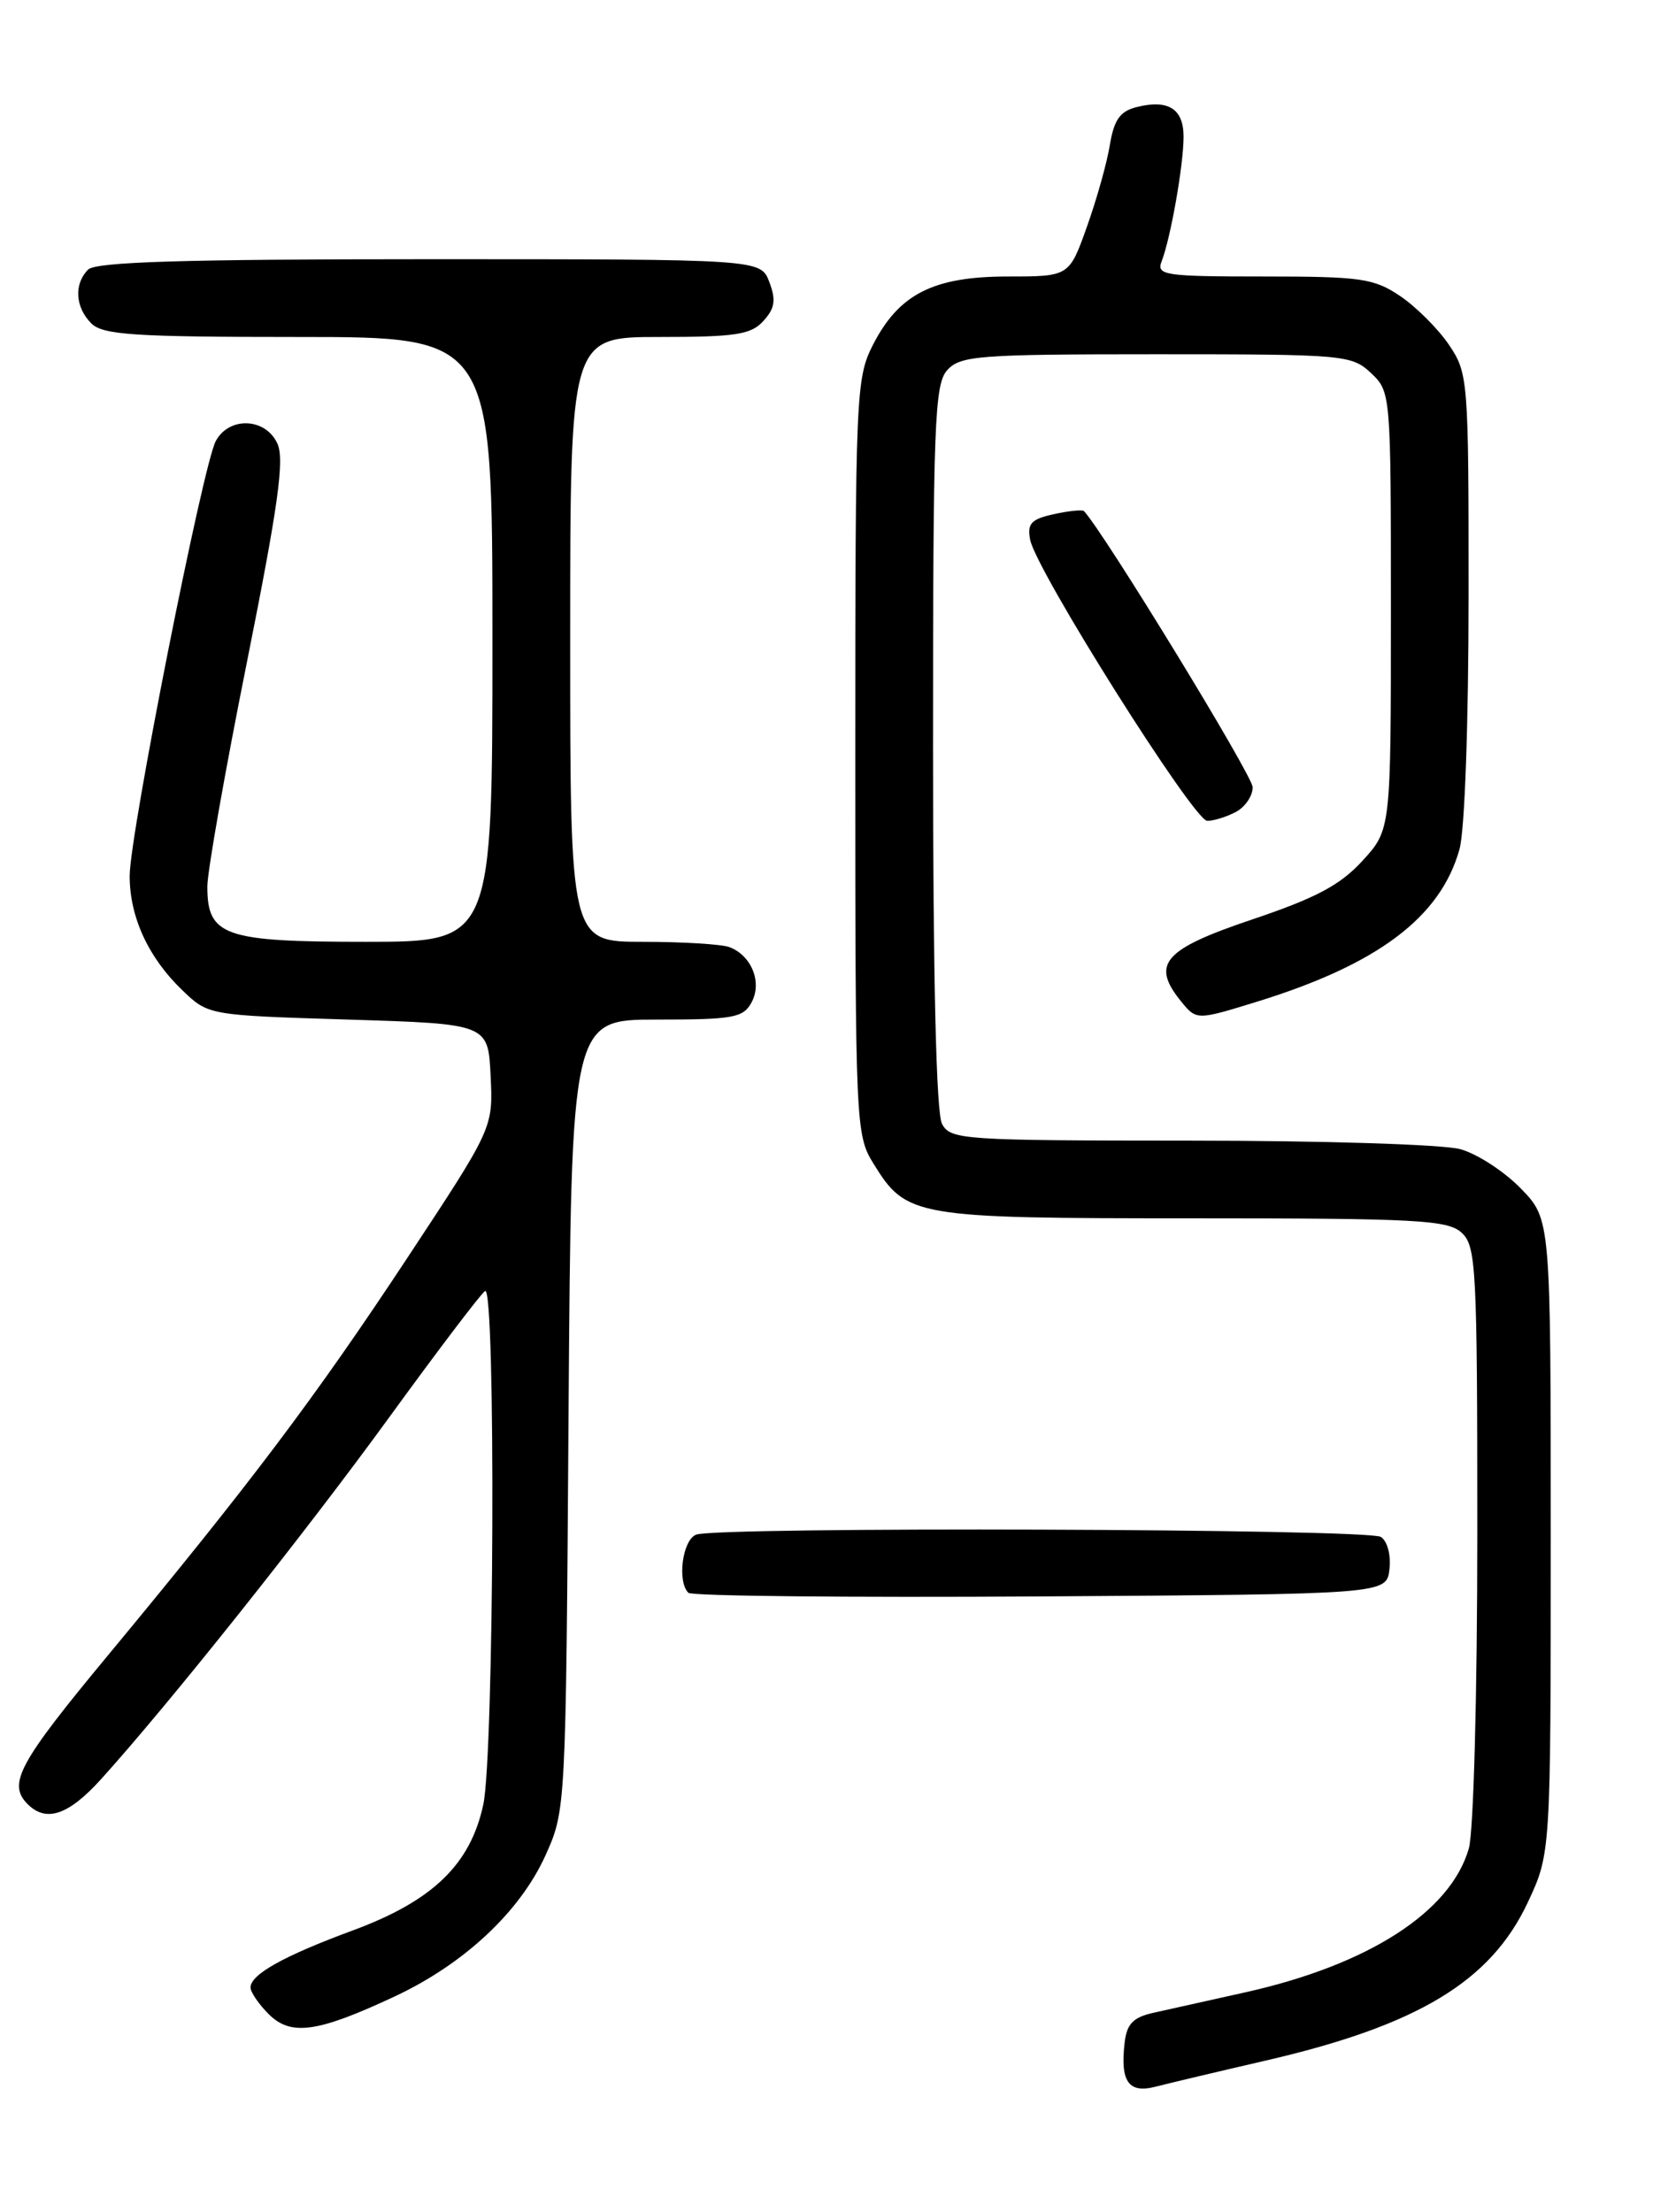 <?xml version="1.0" encoding="UTF-8" standalone="no"?>
<!DOCTYPE svg PUBLIC "-//W3C//DTD SVG 1.1//EN" "http://www.w3.org/Graphics/SVG/1.1/DTD/svg11.dtd" >
<svg xmlns="http://www.w3.org/2000/svg" xmlns:xlink="http://www.w3.org/1999/xlink" version="1.1" viewBox="0 0 194 256">
 <g >
 <path fill="currentColor"
d=" M 146.50 238.48 C 164.12 234.41 172.55 229.32 176.84 220.18 C 179.50 214.50 179.50 214.50 179.50 177.81 C 179.50 141.11 179.50 141.11 176.04 137.55 C 174.14 135.59 170.99 133.54 169.04 133.00 C 167.09 132.45 153.03 132.01 137.79 132.01 C 111.41 132.00 110.02 131.91 109.04 130.07 C 108.37 128.82 108.00 113.25 108.00 86.39 C 108.00 48.96 108.17 44.47 109.65 42.83 C 111.17 41.16 113.28 41.00 133.84 41.00 C 155.60 41.00 156.45 41.07 158.69 43.17 C 160.99 45.34 161.00 45.49 161.00 70.69 C 161.00 96.03 161.00 96.03 157.70 99.63 C 155.13 102.44 152.32 103.93 144.95 106.41 C 134.67 109.87 133.20 111.56 136.70 115.88 C 138.50 118.09 138.50 118.09 145.50 115.93 C 159.50 111.61 166.75 106.15 168.94 98.28 C 169.55 96.10 169.99 83.68 169.99 68.90 C 170.00 43.92 169.94 43.21 167.73 39.92 C 166.48 38.07 163.93 35.52 162.08 34.27 C 159.02 32.21 157.55 32.00 146.25 32.00 C 134.79 32.00 133.84 31.86 134.46 30.25 C 135.51 27.55 137.00 19.06 137.00 15.83 C 137.00 12.58 135.23 11.47 131.54 12.40 C 129.65 12.88 128.95 13.87 128.47 16.76 C 128.14 18.82 126.94 23.09 125.81 26.25 C 123.76 32.00 123.76 32.00 116.63 32.00 C 108.02 32.01 104.05 34.03 101.04 39.92 C 99.08 43.77 99.00 45.61 99.00 87.59 C 99.00 130.19 99.05 131.35 101.10 134.66 C 104.93 140.86 105.76 141.00 138.12 141.00 C 163.91 141.00 167.56 141.19 169.17 142.65 C 170.87 144.19 171.00 146.61 171.00 177.41 C 171.00 196.04 170.57 212.01 170.02 213.93 C 167.91 221.29 158.38 227.41 144.10 230.59 C 139.92 231.52 135.15 232.58 133.50 232.95 C 131.17 233.47 130.43 234.23 130.18 236.39 C 129.65 240.92 130.63 242.31 133.76 241.50 C 135.27 241.11 141.00 239.75 146.50 238.48 Z  M 45.68 231.06 C 53.72 227.30 60.19 221.25 63.14 214.73 C 65.49 209.51 65.50 209.38 65.81 163.75 C 66.13 118.00 66.13 118.00 76.03 118.00 C 84.91 118.00 86.04 117.79 87.00 116.00 C 88.24 113.69 87.00 110.60 84.45 109.62 C 83.56 109.28 79.05 109.00 74.42 109.00 C 66.00 109.00 66.00 109.00 66.00 74.00 C 66.00 39.00 66.00 39.00 76.35 39.00 C 85.16 39.00 86.94 38.73 88.37 37.14 C 89.70 35.68 89.84 34.72 89.05 32.64 C 88.05 30.00 88.05 30.00 49.72 30.00 C 21.25 30.00 11.09 30.31 10.20 31.20 C 8.54 32.86 8.70 35.56 10.57 37.43 C 11.91 38.76 15.52 39.00 34.57 39.00 C 57.00 39.00 57.00 39.00 57.00 74.00 C 57.00 109.00 57.00 109.00 42.33 109.00 C 25.93 109.00 24.00 108.33 24.00 102.60 C 24.00 100.89 26.06 89.19 28.59 76.59 C 32.20 58.54 32.95 53.19 32.11 51.34 C 30.74 48.34 26.51 48.17 24.97 51.06 C 23.48 53.85 15.03 96.51 15.01 101.35 C 15.00 106.11 17.16 110.82 21.11 114.61 C 24.12 117.50 24.12 117.50 40.31 118.00 C 56.50 118.50 56.50 118.50 56.79 124.52 C 57.08 130.53 57.08 130.53 47.19 145.52 C 36.50 161.72 28.98 171.69 12.56 191.50 C 2.13 204.07 0.85 206.45 3.20 208.80 C 5.35 210.95 7.94 210.07 11.70 205.91 C 19.60 197.16 35.18 177.61 45.01 164.09 C 50.67 156.30 55.68 149.70 56.15 149.41 C 57.40 148.64 57.20 202.97 55.94 208.86 C 54.45 215.79 50.08 220.00 40.85 223.41 C 32.83 226.37 29.00 228.51 29.00 230.02 C 29.00 230.56 29.95 231.95 31.10 233.10 C 33.67 235.67 36.74 235.24 45.68 231.06 Z  M 160.83 181.61 C 161.02 179.97 160.59 178.35 159.83 177.87 C 158.33 176.92 83.03 176.67 80.58 177.61 C 79.00 178.21 78.36 183.02 79.68 184.34 C 80.05 184.72 98.39 184.90 120.43 184.76 C 160.50 184.50 160.50 184.50 160.83 181.61 Z  M 143.07 93.96 C 144.13 93.40 145.00 92.11 145.00 91.11 C 145.00 89.77 127.80 61.64 125.47 59.15 C 125.29 58.97 123.72 59.12 121.97 59.51 C 119.36 60.08 118.88 60.60 119.24 62.46 C 119.91 66.00 138.19 95.00 139.74 95.00 C 140.51 95.00 142.00 94.53 143.07 93.96 Z "/>
</g>
</svg>